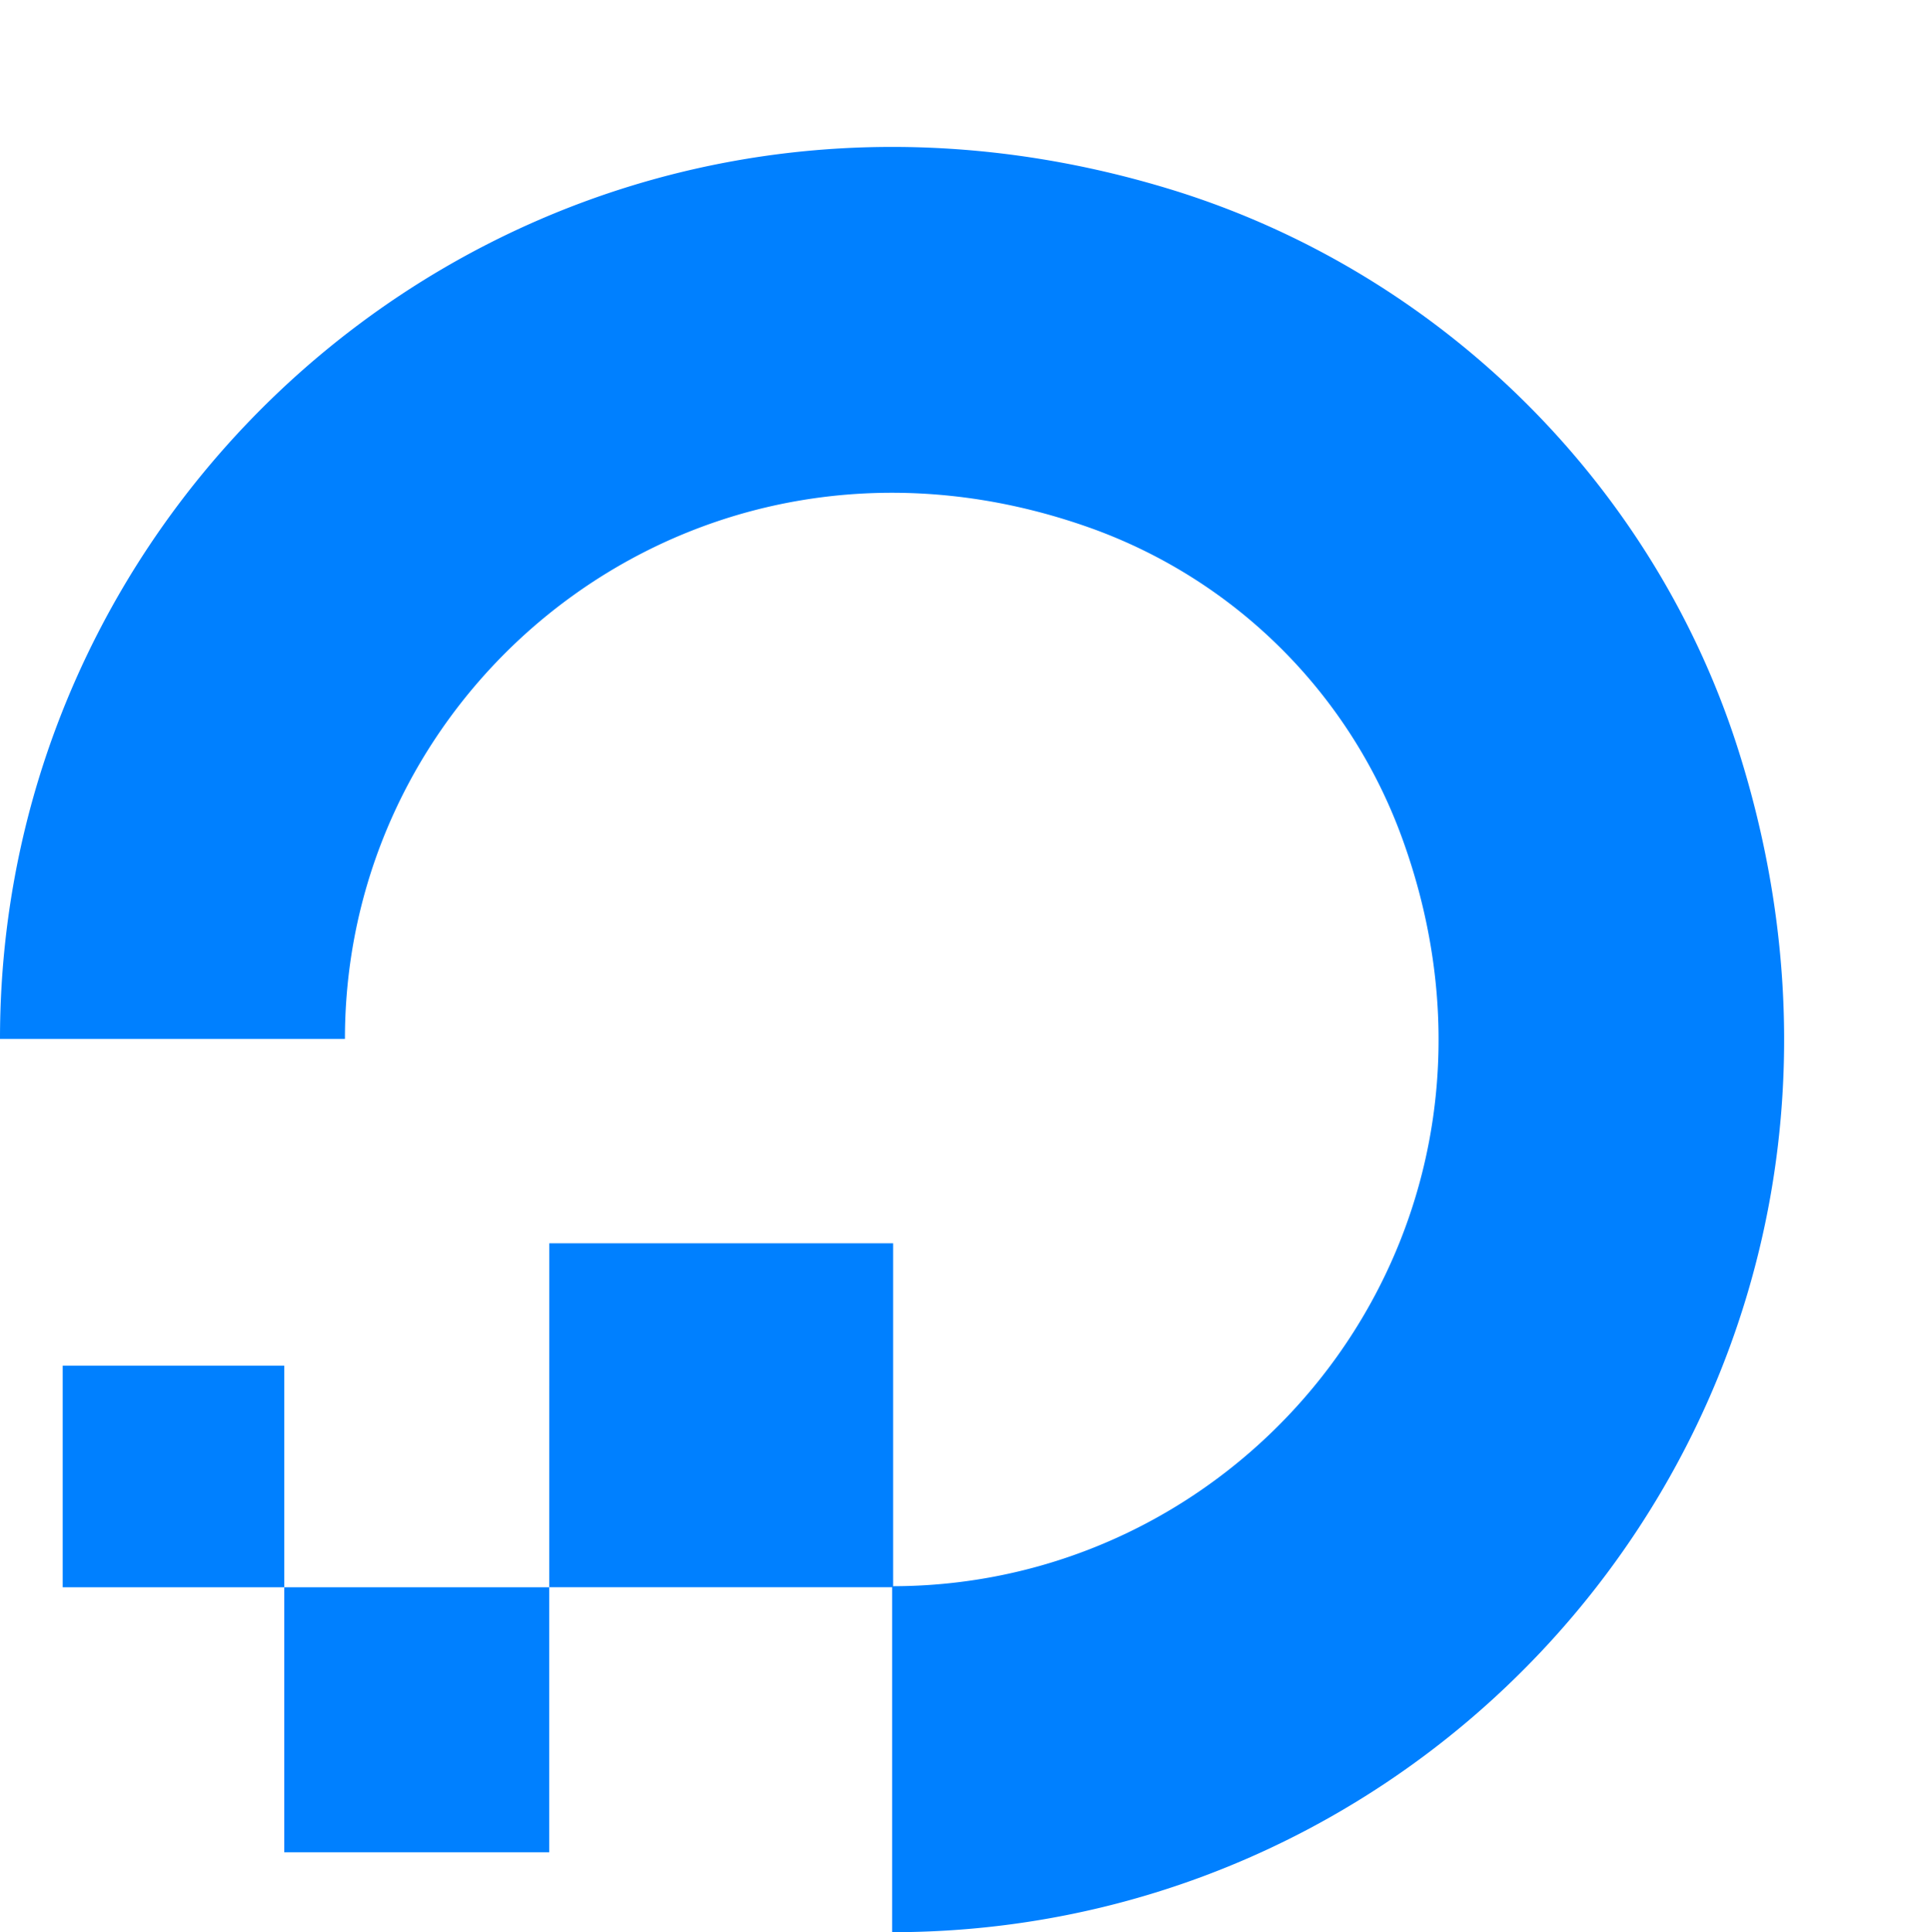 <svg xmlns="http://www.w3.org/2000/svg" viewBox="0 -3.954 53.927 53.954">
  <g fill="#0080ff" fill-rule="evenodd">
    <path d="M24.915 50v-9.661c10.226 0 18.164-10.141 14.237-20.904a14.438 14.438 0 00-8.615-8.616C19.774 6.921 9.633 14.83 9.633 25.056H0C0 8.758 15.763-3.954 32.853 1.384 40.311 3.73 46.271 9.661 48.588 17.12 53.927 34.237 41.243 50 24.915 50"/>
    <path d="M15.339 40.367h9.604v-9.604H15.34zm-7.401 7.401h7.4v-7.4h-7.4zm-6.187-7.4h6.187V34.18H1.751z"/>
  </g>
</svg>
